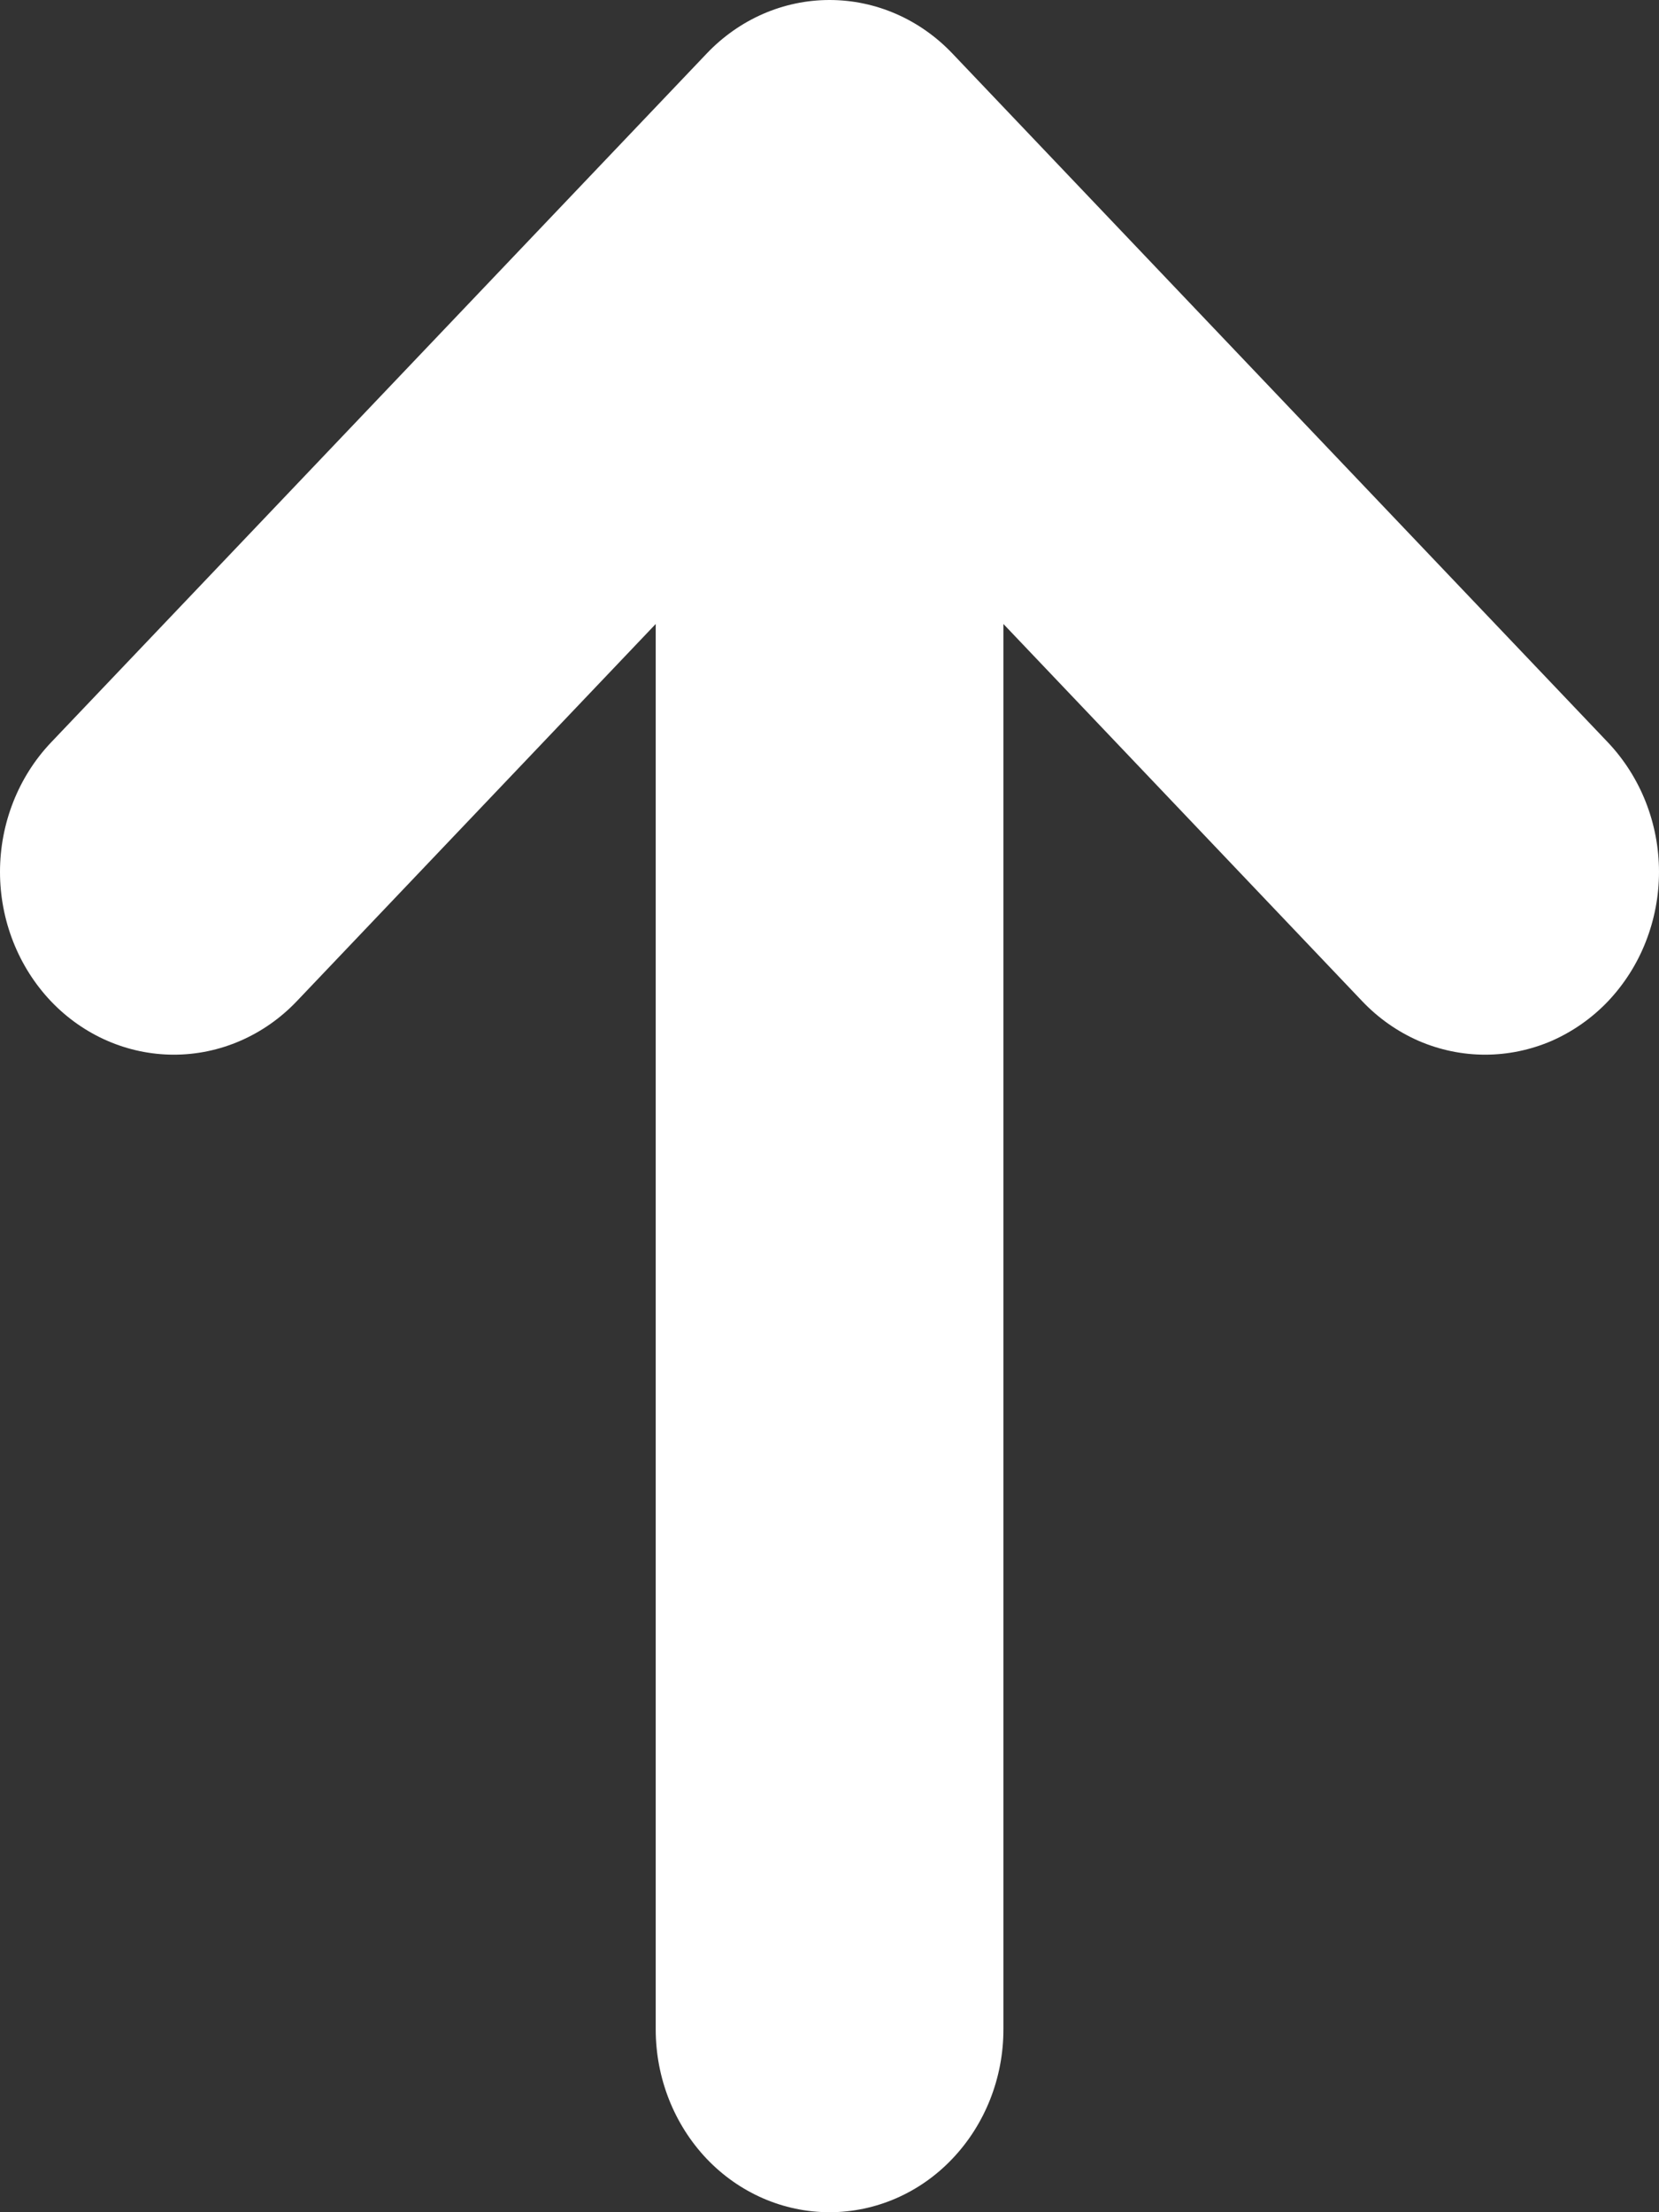 <svg width="12" height="16" viewBox="0 0 12 16" fill="none" xmlns="http://www.w3.org/2000/svg">
<rect x="0" y="0" width="12" height="16" fill="#333333" stroke="none"/>
<path d="M6.889 0.387C6.653 0.139 6.334 0 6 0C5.667 0 5.348 0.139 5.112 0.387L0.368 5.371C0.133 5.619 -3.51477e-09 5.955 0 6.306C3.51477e-09 6.657 0.133 6.993 0.368 7.241C0.604 7.489 0.924 7.628 1.258 7.628C1.591 7.628 1.911 7.489 2.147 7.241L4.743 4.513V14.678C4.743 15.029 4.876 15.365 5.111 15.613C5.347 15.861 5.667 16 6 16C6.334 16 6.654 15.861 6.889 15.613C7.125 15.365 7.258 15.029 7.258 14.678V4.513L9.853 7.241C9.97 7.364 10.108 7.461 10.261 7.528C10.414 7.594 10.577 7.628 10.742 7.628C10.907 7.628 11.071 7.594 11.224 7.528C11.376 7.461 11.515 7.364 11.632 7.241C11.748 7.118 11.841 6.973 11.904 6.812C11.967 6.652 12 6.48 12 6.306C12 6.132 11.967 5.96 11.904 5.8C11.841 5.64 11.748 5.494 11.632 5.371L6.889 0.387Z" fill="white"/>
</svg>
